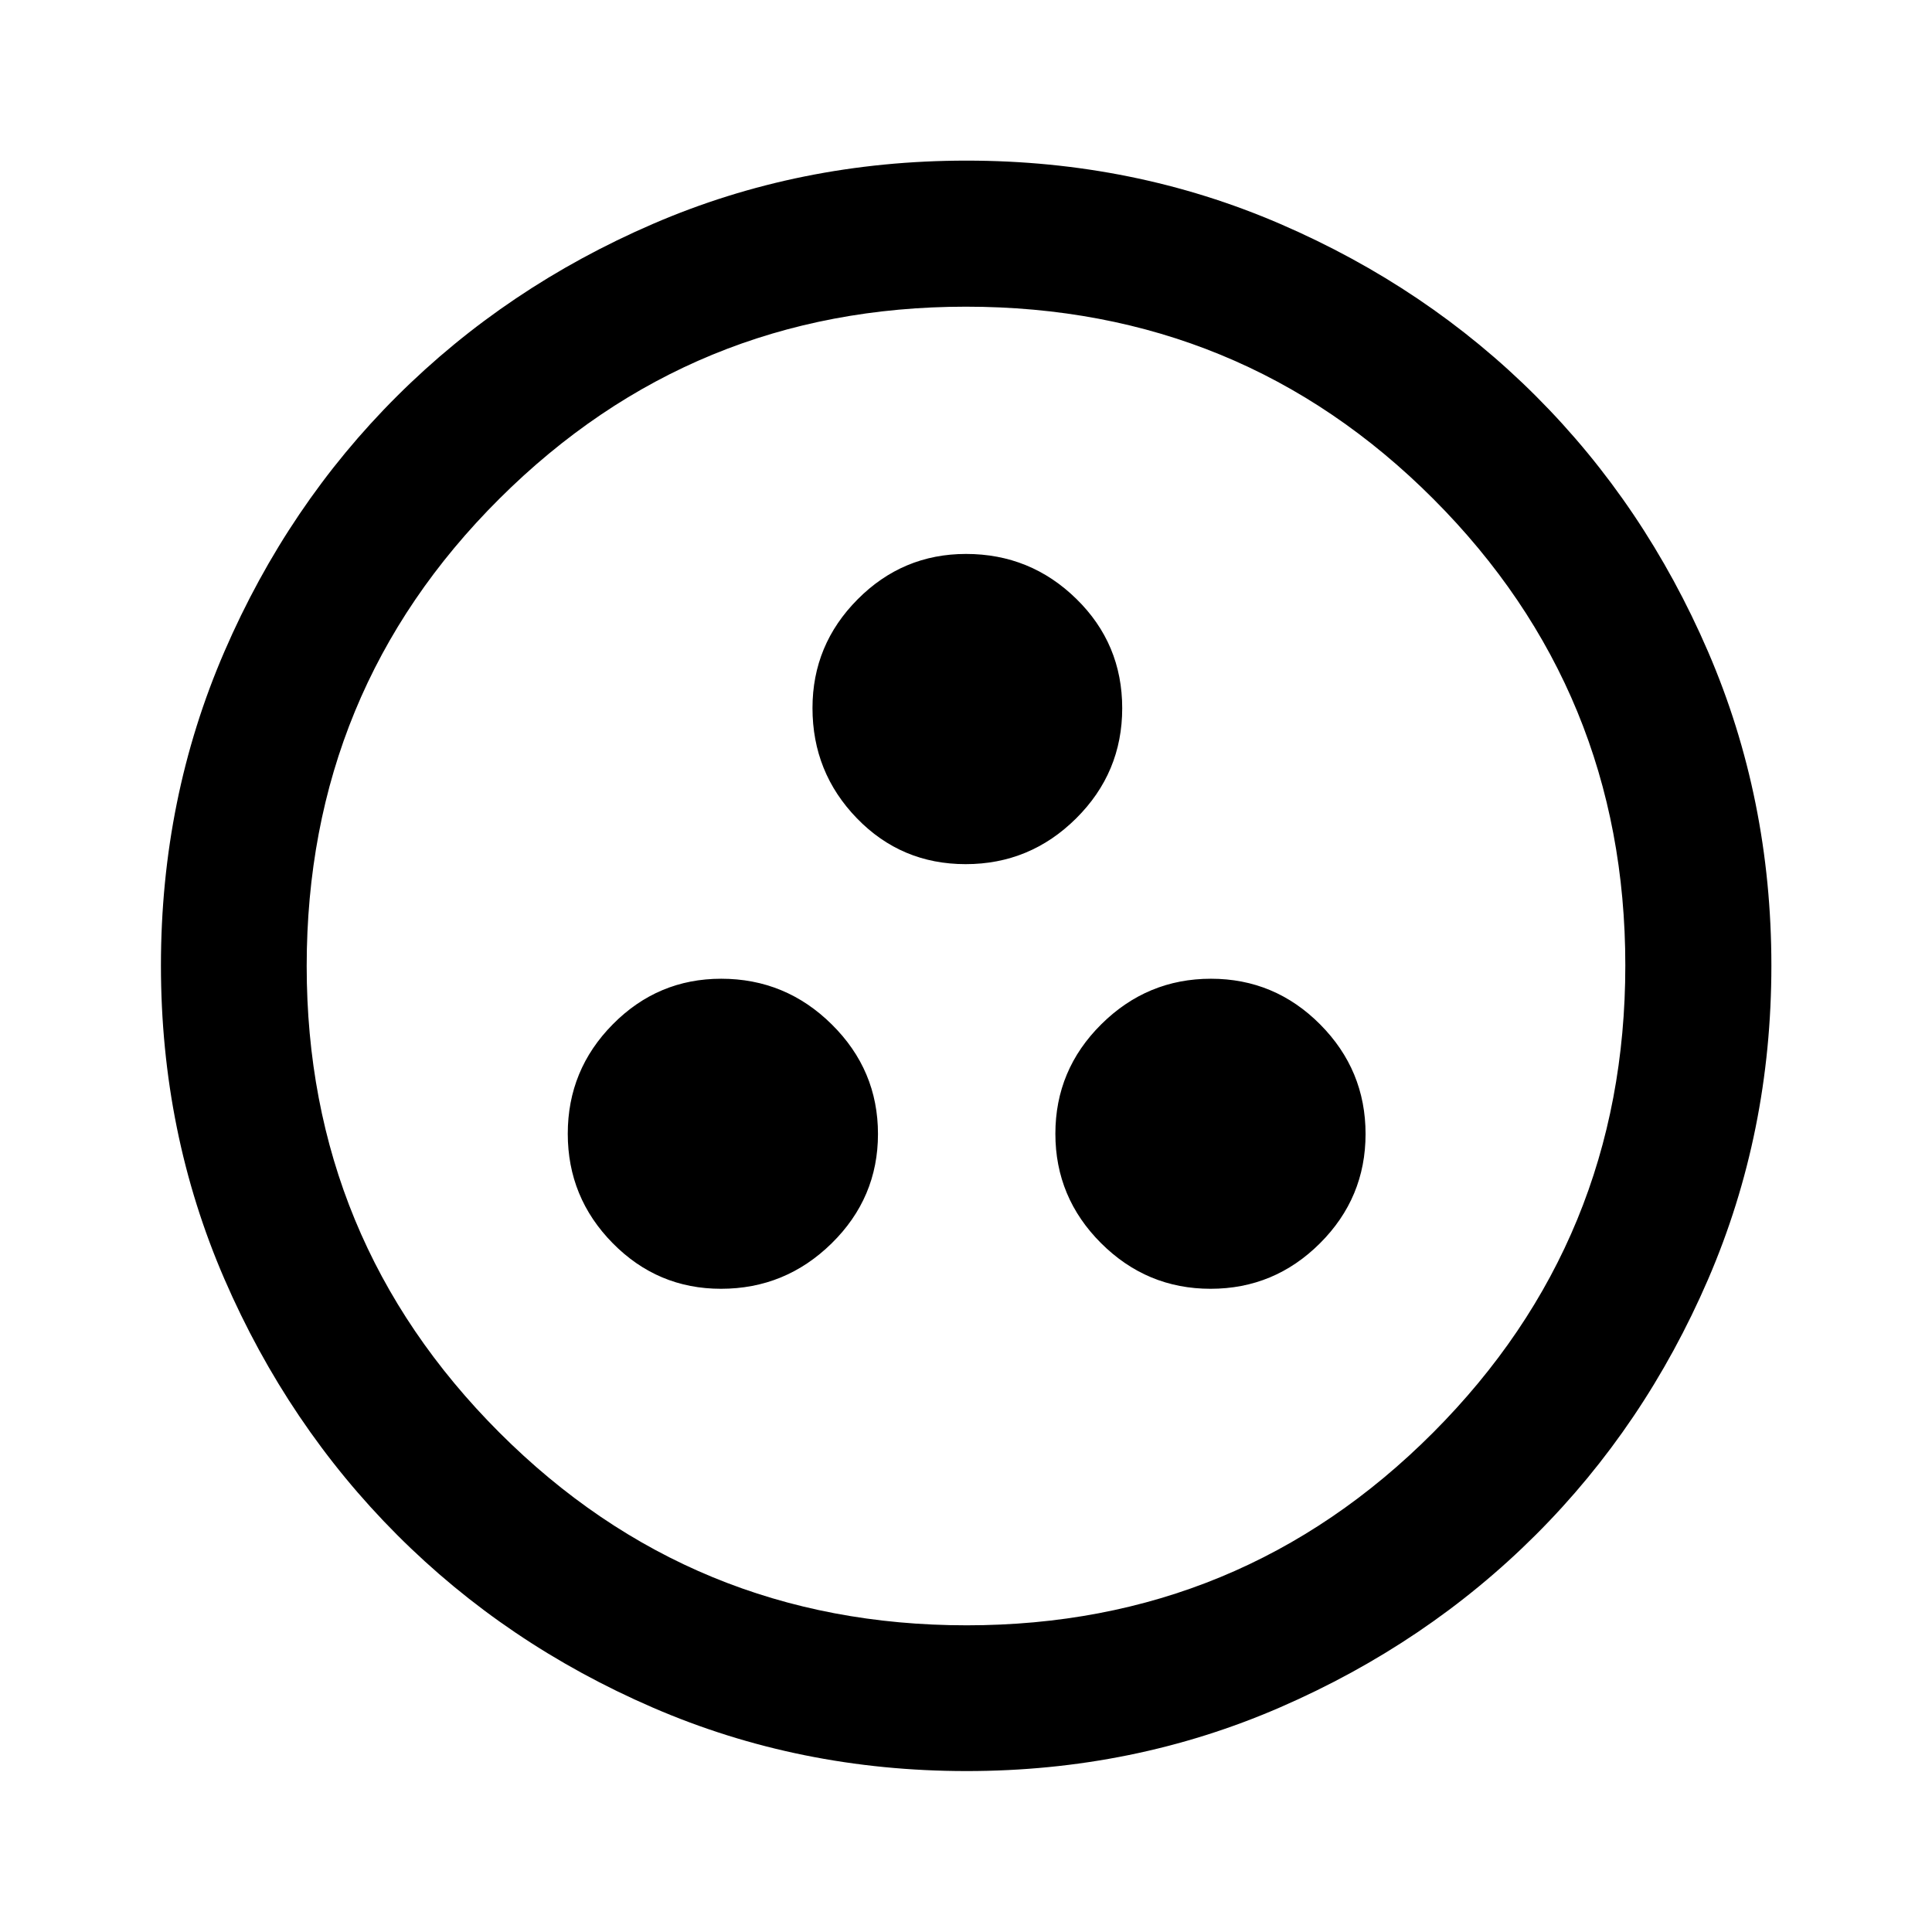 <svg xmlns="http://www.w3.org/2000/svg" height="40" viewBox="0 -960 960 960" width="40"><path d="M358.24-319.61q32.02 0 55.02-22.6t23-54.33q0-31.74-22.95-54.43-22.94-22.7-54.95-22.7-31.46 0-53.85 22.63-22.39 22.62-22.39 54.39 0 31.71 22.33 54.38 22.33 22.66 53.79 22.66Zm243.29 0q31.69 0 54.35-22.6t22.66-54.33q0-31.74-22.56-54.43-22.57-22.7-54.26-22.7-31.69 0-54.5 22.63-22.81 22.62-22.81 54.39 0 31.71 22.71 54.38 22.72 22.66 54.41 22.66Zm-121.69-211q31.98 0 54.88-22.73 22.9-22.73 22.9-54.75 0-32.03-22.8-54.34-22.79-22.32-54.81-22.32-31.46 0-53.87 22.56-22.42 22.55-22.42 54.01 0 32.01 22.07 54.79 22.08 22.78 54.05 22.78Zm.4 450.64q-83.05 0-155.91-31.56-72.87-31.55-127.07-85.85-54.21-54.31-85.75-127.08-31.54-72.78-31.54-155.81 0-83.11 31.56-156.02 31.55-72.91 85.83-126.96t127.06-85.49q72.79-31.45 155.84-31.45 83.12 0 156.05 31.53 72.94 31.52 126.97 85.57 54.03 54.04 85.47 126.95 31.44 72.91 31.44 155.92 0 83.08-31.46 155.94t-85.61 126.92q-54.14 54.06-127.02 85.72-72.88 31.67-155.86 31.67Zm.07-72.42q136.23 0 231.77-95.74 95.53-95.75 95.53-232.18 0-136.23-95.39-231.77-95.38-95.53-232.28-95.53-135.98 0-231.76 95.39-95.79 95.38-95.79 232.28 0 135.98 95.74 231.76 95.75 95.79 232.18 95.79ZM480-480Z"/></svg>